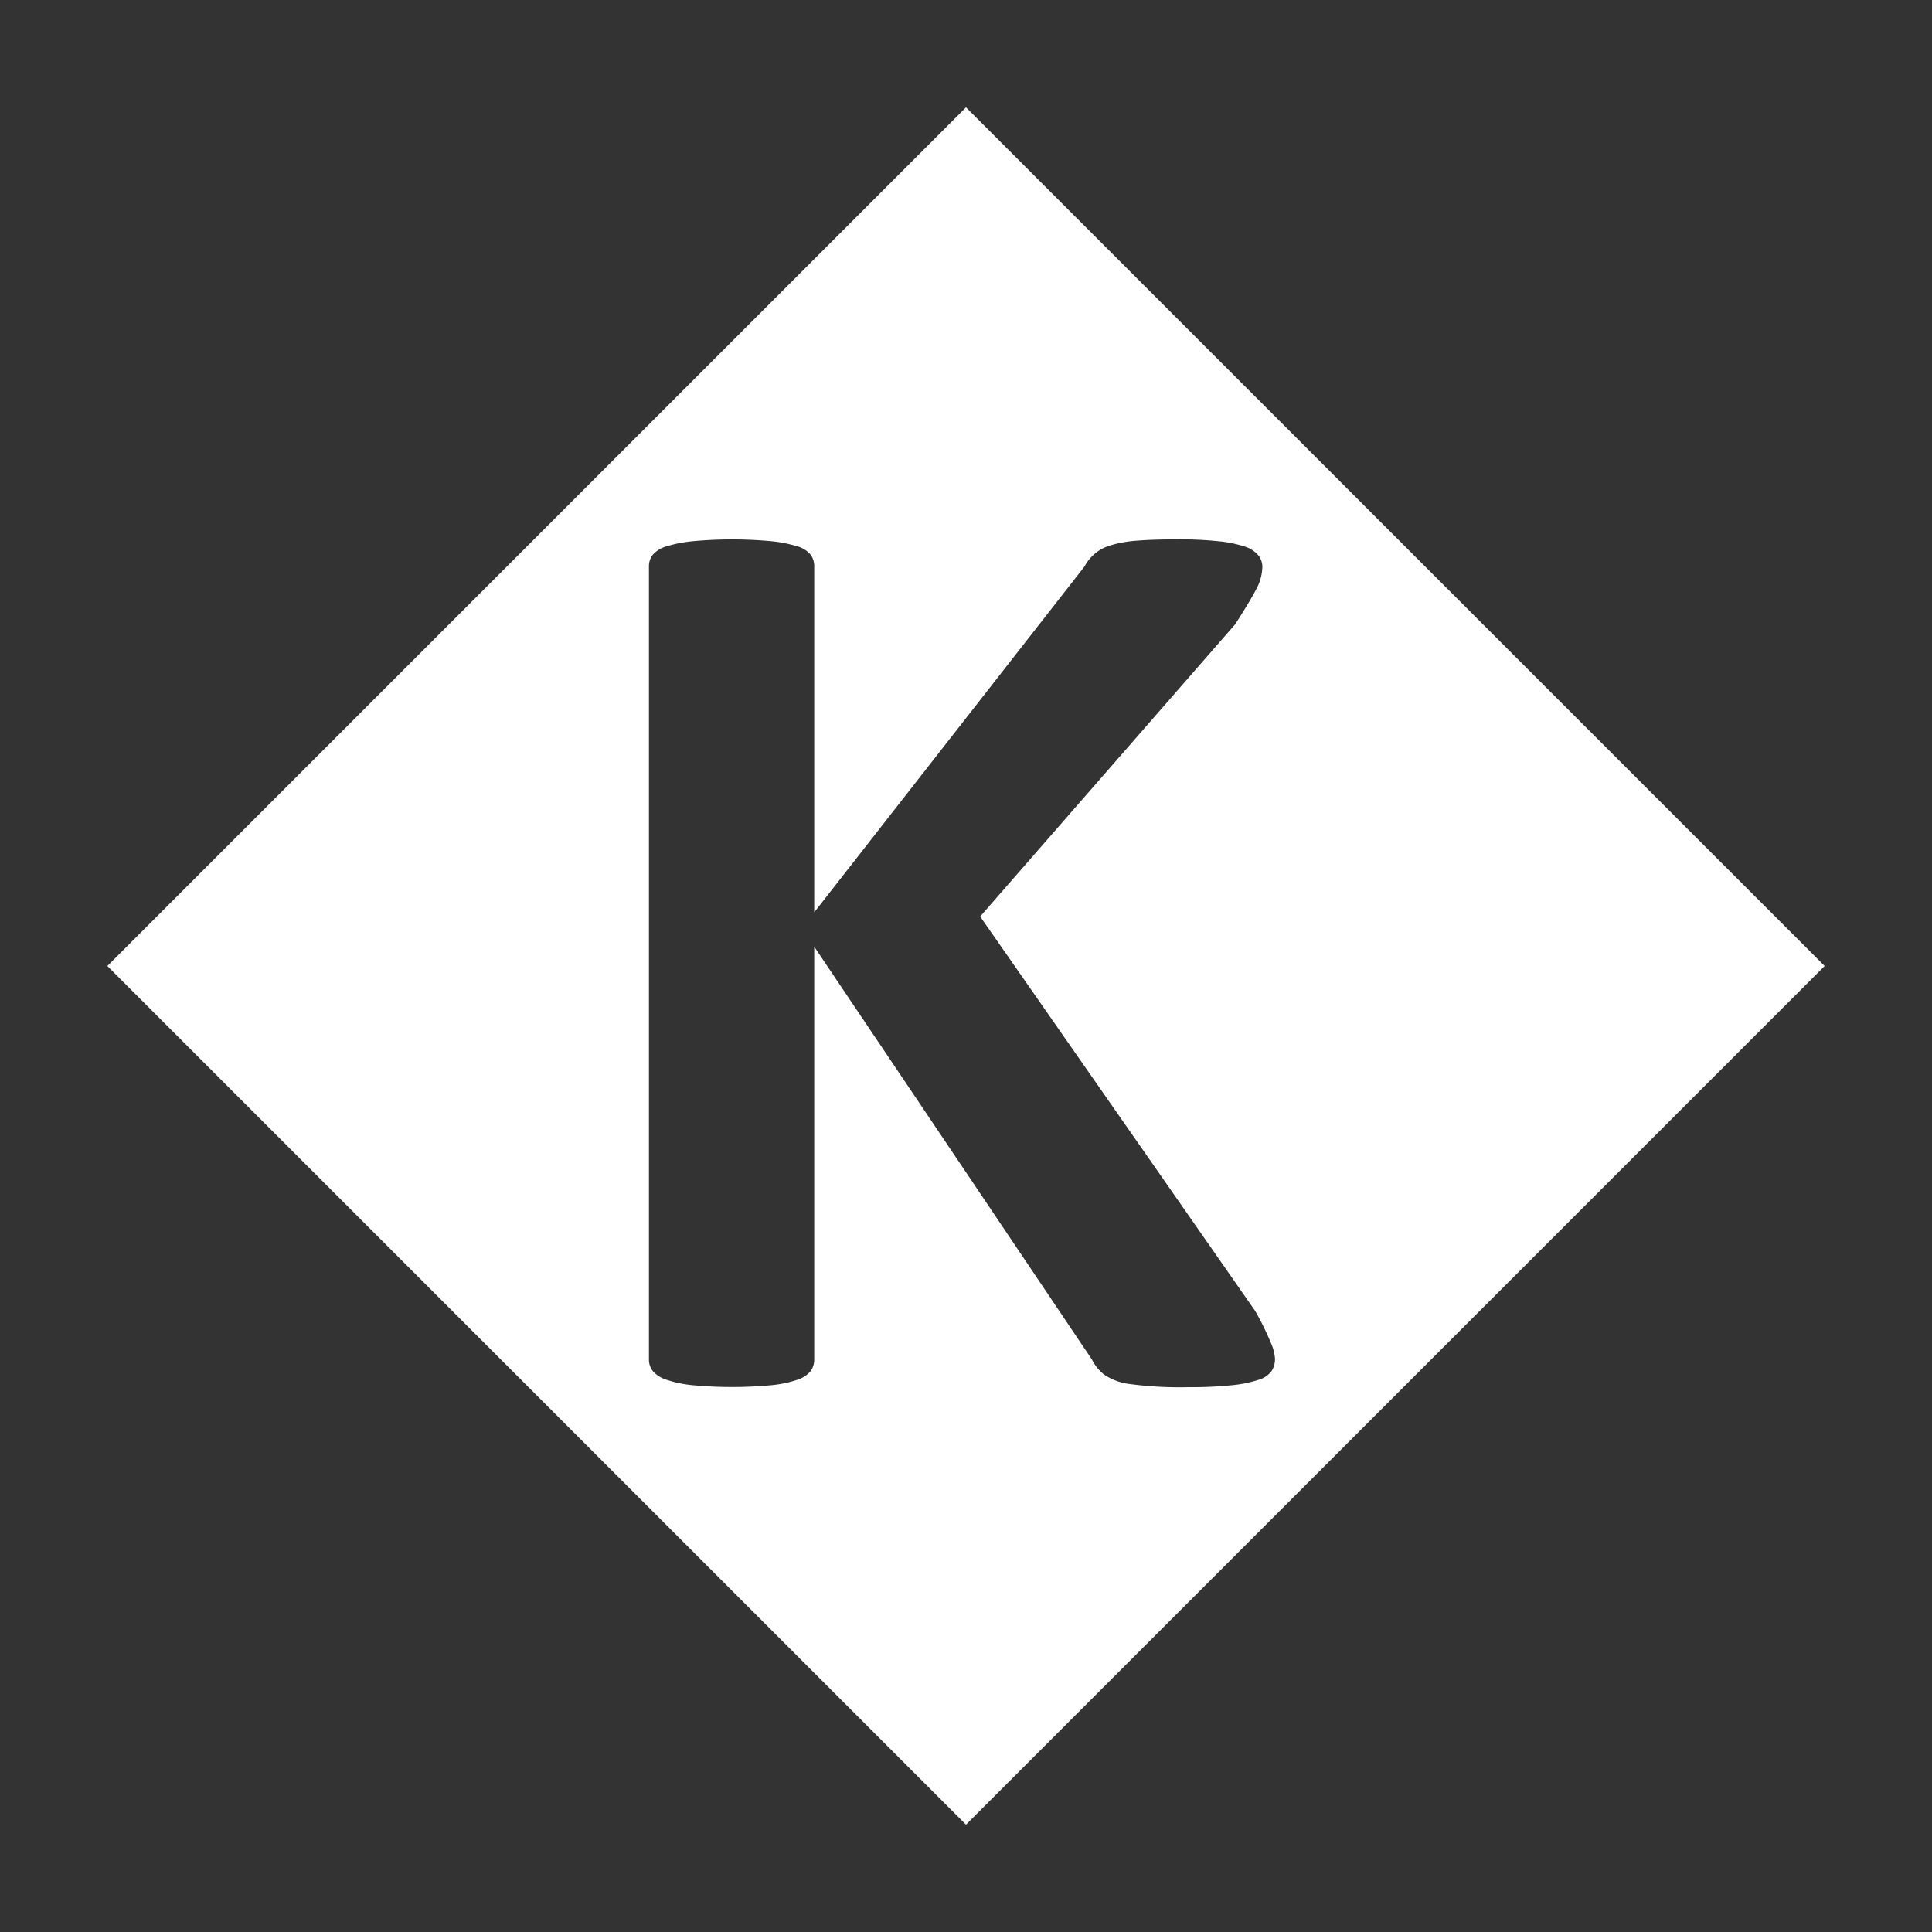 <svg xmlns="http://www.w3.org/2000/svg" width="18" height="18" viewBox="0 0 18 18">
  <rect x="0" y="0" width="18" height="18" fill="#333333" stroke="none"/>
  <defs>
    <style>
      .cls-1 {
        fill: #fff;
        fill-rule: evenodd;
      }
    </style>
  </defs>
  <path id="K" class="cls-1" d="M9,1L1,9l8,8,8-8L9,1m2.85,11.534a2.718,2.718,0,0,0-.155-0.319L9.132,8.539l2.376-2.723q0.146-.228.2-0.334a0.457,0.457,0,0,0,.053-0.2,0.172,0.172,0,0,0-.035-0.105A0.264,0.264,0,0,0,11.6,5.093a1.147,1.147,0,0,0-.243-0.05,3.482,3.482,0,0,0-.386-0.018q-0.228,0-.375.012a1.129,1.129,0,0,0-.24.041,0.4,0.4,0,0,0-.252.2L7.586,8.5V5.277a0.18,0.18,0,0,0-.035-0.111A0.248,0.248,0,0,0,7.428,5.09a1.232,1.232,0,0,0-.234-0.047,3.975,3.975,0,0,0-.747,0,1.236,1.236,0,0,0-.237.047,0.268,0.268,0,0,0-.126.076,0.171,0.171,0,0,0-.038.111v7.388a0.17,0.17,0,0,0,.038.111,0.284,0.284,0,0,0,.126.079,1.081,1.081,0,0,0,.237.05,3.991,3.991,0,0,0,.747,0,1.076,1.076,0,0,0,.234-0.05,0.262,0.262,0,0,0,.123-0.079,0.18,0.18,0,0,0,.035-0.111V8.82l2.587,3.846a0.416,0.416,0,0,0,.114.141,0.541,0.541,0,0,0,.24.088,3.567,3.567,0,0,0,.548.029,3.723,3.723,0,0,0,.4-0.018,1.157,1.157,0,0,0,.249-0.05,0.234,0.234,0,0,0,.123-0.082,0.206,0.206,0,0,0,.032-0.114A0.427,0.427,0,0,0,11.85,12.534Z"/>
</svg>
